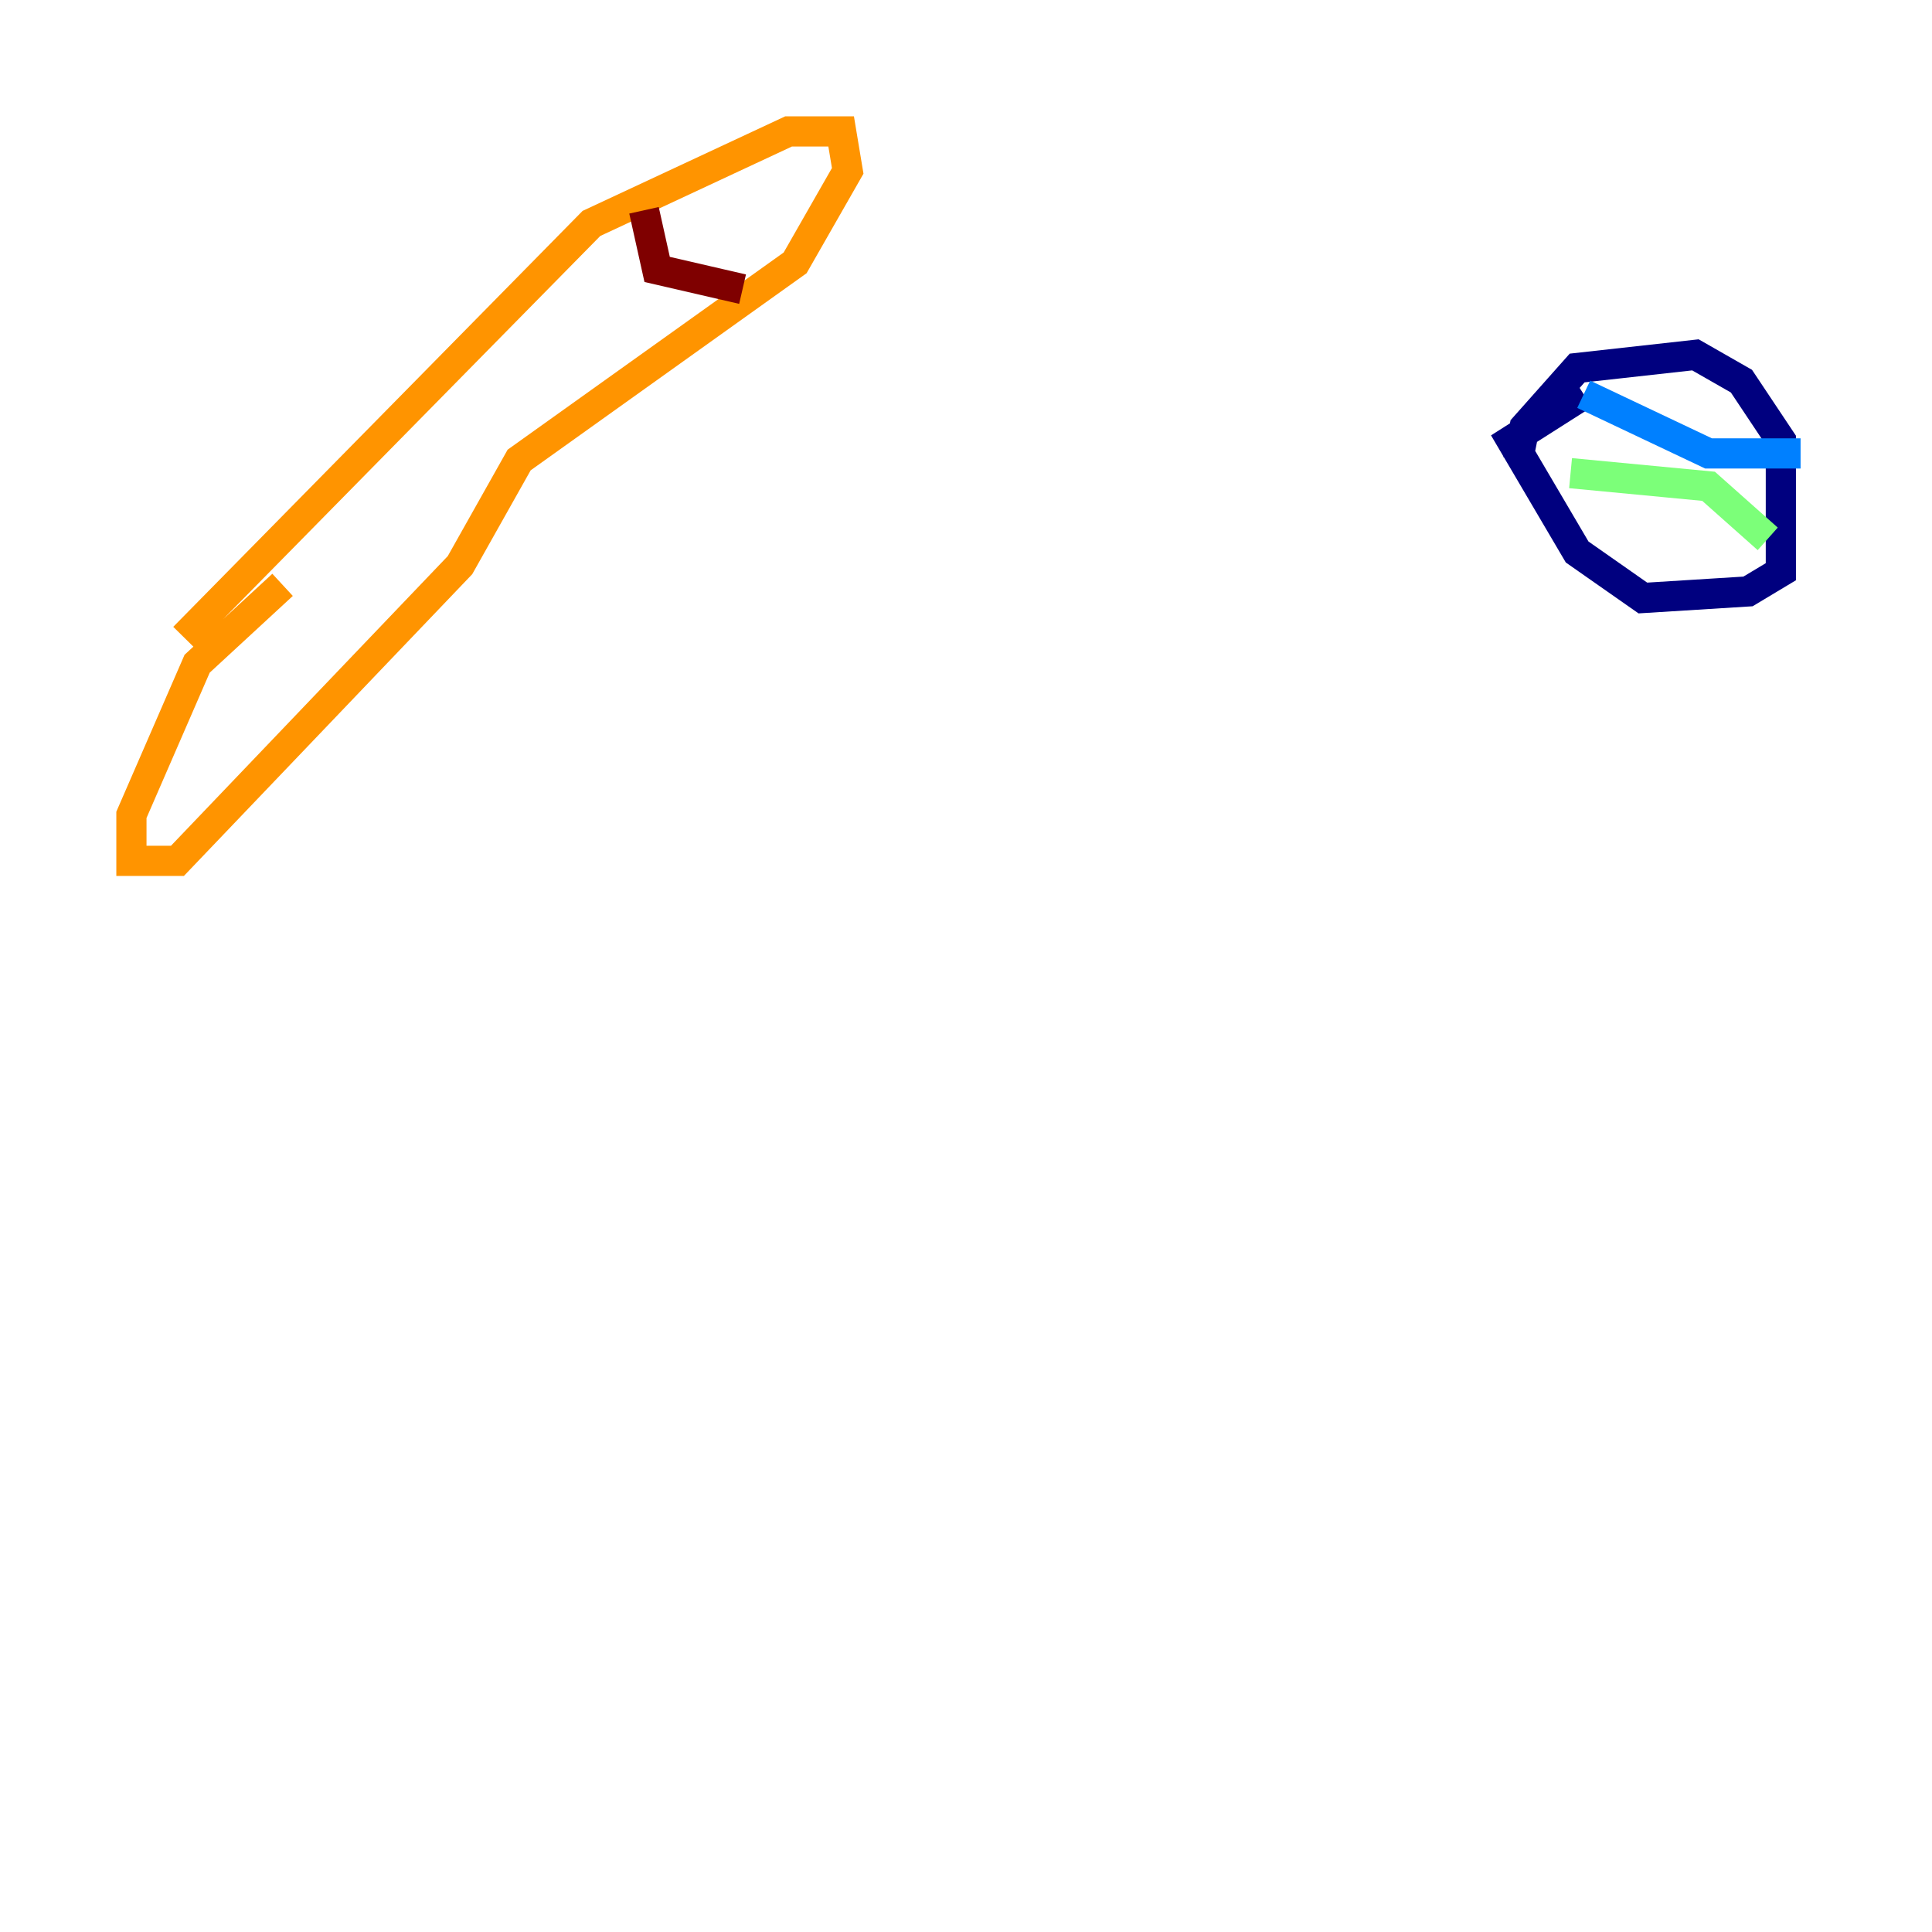 <?xml version="1.0" encoding="utf-8" ?>
<svg baseProfile="tiny" height="128" version="1.2" viewBox="0,0,128,128" width="128" xmlns="http://www.w3.org/2000/svg" xmlns:ev="http://www.w3.org/2001/xml-events" xmlns:xlink="http://www.w3.org/1999/xlink"><defs /><polyline fill="none" points="100.571,30.476 101.007,28.299 104.49,24.381 112.326,23.51 115.374,25.252 117.986,29.17 117.986,37.878 115.809,39.184 108.844,39.619 104.49,36.571 100.136,29.17 104.925,26.122" stroke="#00007f" stroke-width="2" /><polyline fill="none" points="104.925,26.122 113.197,30.041 119.293,30.041" stroke="#0080ff" stroke-width="2" /><polyline fill="none" points="104.054,31.347 113.197,32.218 117.116,35.701" stroke="#7cff79" stroke-width="2" /><polyline fill="none" points="18.721,38.748 13.061,43.973 8.707,53.986 8.707,57.034 11.755,57.034 30.476,37.442 34.395,30.476 52.68,17.415 56.163,11.32 55.728,8.707 52.245,8.707 39.184,14.803 12.191,42.231" stroke="#ff9400" stroke-width="2" /><polyline fill="none" points="42.667,13.932 43.537,17.85 49.197,19.157" stroke="#7f0000" stroke-width="2" /></svg>